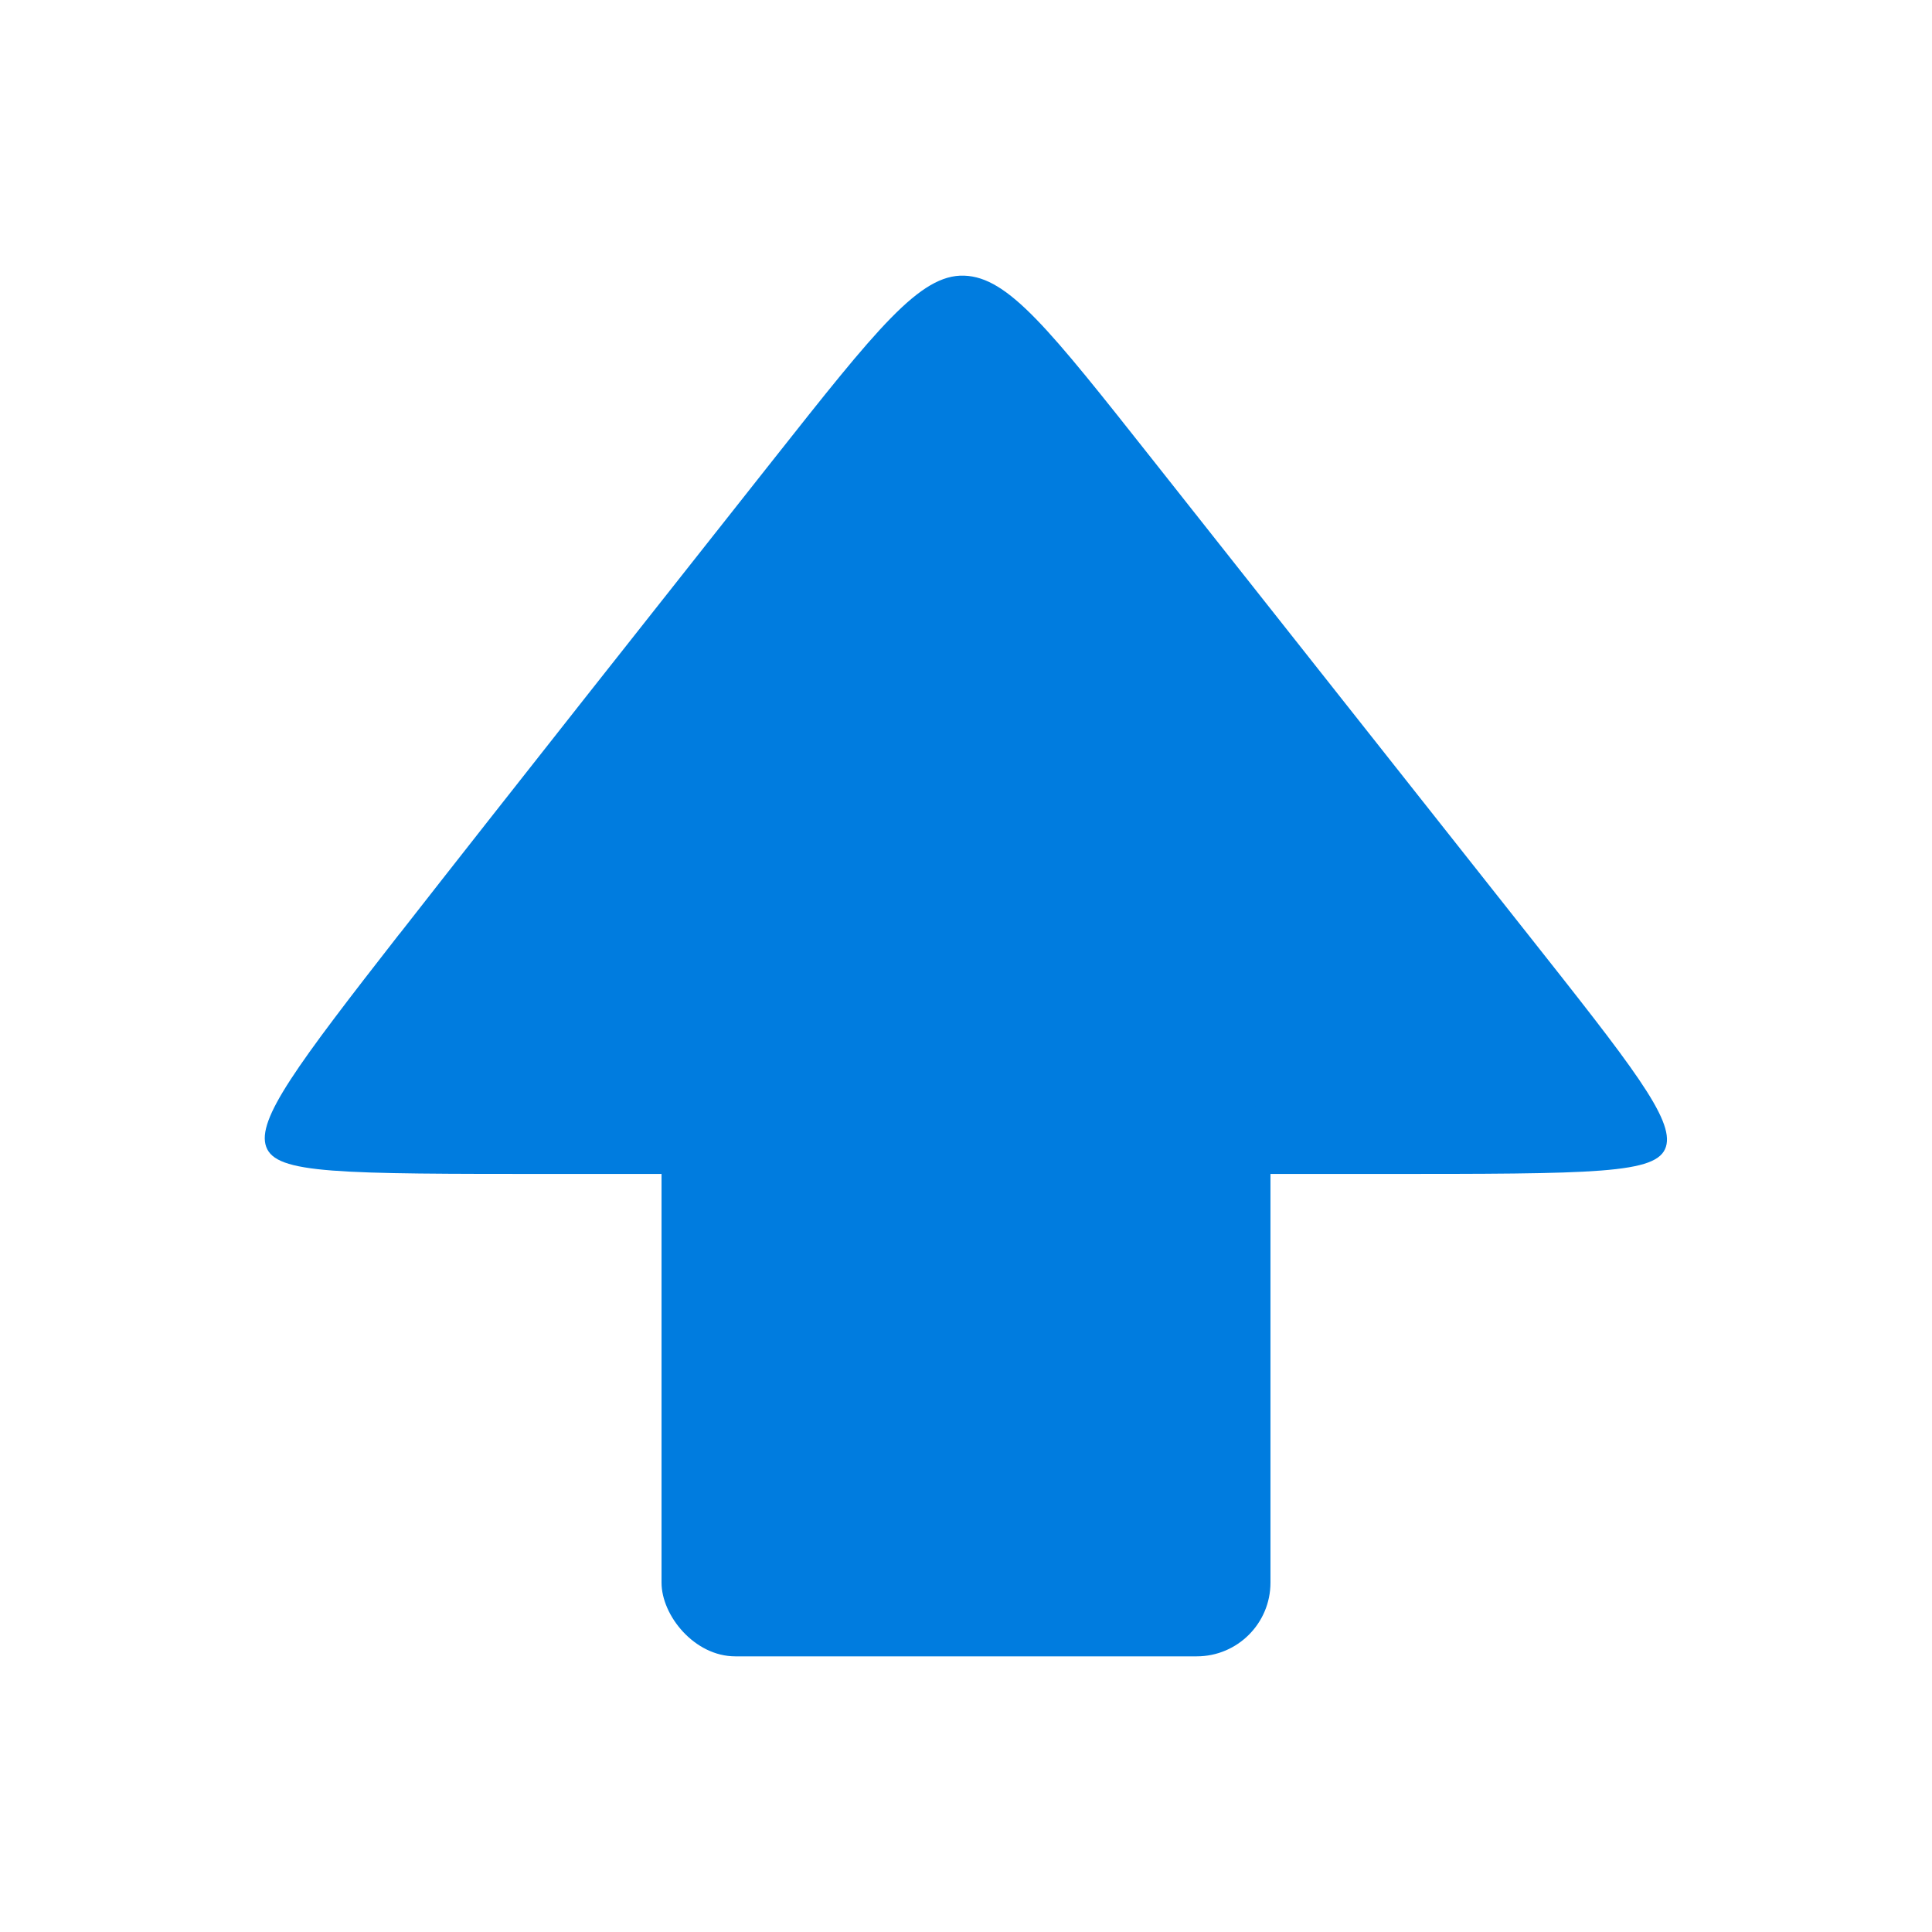 <?xml version="1.0" encoding="UTF-8" standalone="no"?>
<svg
   xmlns:dc="http://purl.org/dc/elements/1.1/"
   xmlns:cc="http://creativecommons.org/ns#"
   xmlns:rdf="http://www.w3.org/1999/02/22-rdf-syntax-ns#"
   xmlns:svg="http://www.w3.org/2000/svg"
   xmlns="http://www.w3.org/2000/svg"
   xmlns:sodipodi="http://sodipodi.sourceforge.net/DTD/sodipodi-0.dtd"
   xmlns:inkscape="http://www.inkscape.org/namespaces/inkscape"
   sodipodi:docname="arrow-up.svg"
   inkscape:version="1.0 (6e3e5246a0, 2020-05-07)"
   id="svg8"
   version="1.1"
   viewBox="0 0 16.933 16.933"
   height="64"
   width="64">
  <defs
     id="defs2">
    <inkscape:path-effect
       only_selected="false"
       apply_with_weight="true"
       apply_no_weight="true"
       helper_size="0"
       steps="2"
       weight="33.333"
       lpeversion="1"
       is_visible="true"
       id="path-effect960"
       effect="bspline" />
    <inkscape:path-effect
       effect="bspline"
       id="path-effect956"
       is_visible="true"
       lpeversion="1"
       weight="33.333"
       steps="2"
       helper_size="0"
       apply_no_weight="true"
       apply_with_weight="true"
       only_selected="false" />
    <inkscape:path-effect
       only_selected="false"
       apply_with_weight="true"
       apply_no_weight="true"
       helper_size="0"
       steps="2"
       weight="33.333"
       lpeversion="1"
       is_visible="true"
       id="path-effect937"
       effect="bspline" />
    <inkscape:path-effect
       only_selected="false"
       apply_with_weight="true"
       apply_no_weight="true"
       helper_size="0"
       steps="2"
       weight="33.333"
       lpeversion="1"
       is_visible="true"
       id="path-effect933"
       effect="bspline" />
    <inkscape:path-effect
       only_selected="false"
       apply_with_weight="true"
       apply_no_weight="true"
       helper_size="0"
       steps="2"
       weight="33.333"
       lpeversion="1"
       is_visible="true"
       id="path-effect929"
       effect="bspline" />
    <inkscape:path-effect
       effect="bspline"
       id="path-effect925"
       is_visible="true"
       lpeversion="1"
       weight="33.333"
       steps="2"
       helper_size="0"
       apply_no_weight="true"
       apply_with_weight="true"
       only_selected="false" />
    <inkscape:path-effect
       effect="bspline"
       id="path-effect921"
       is_visible="true"
       lpeversion="1"
       weight="33.333"
       steps="2"
       helper_size="0"
       apply_no_weight="true"
       apply_with_weight="true"
       only_selected="false" />
    <inkscape:path-effect
       only_selected="false"
       apply_with_weight="true"
       apply_no_weight="true"
       helper_size="0"
       steps="2"
       weight="33.333"
       lpeversion="1"
       is_visible="true"
       id="path-effect917"
       effect="bspline" />
    <inkscape:path-effect
       only_selected="false"
       apply_with_weight="true"
       apply_no_weight="true"
       helper_size="0"
       steps="2"
       weight="33.333"
       lpeversion="1"
       is_visible="true"
       id="path-effect913"
       effect="bspline" />
    <marker
       inkscape:isstock="true"
       style="overflow:visible"
       id="TriangleOutS"
       refX="0.0"
       refY="0.0"
       orient="auto"
       inkscape:stockid="TriangleOutS">
      <path
         transform="scale(0.2)"
         style="fill-rule:evenodd;stroke:#000000;stroke-width:1pt;stroke-opacity:1;fill:#000000;fill-opacity:1"
         d="M 5.77,0.0 L -2.88,5.0 L -2.88,-5.0 L 5.77,0.0 z "
         id="path981" />
    </marker>
    <marker
       inkscape:isstock="true"
       style="overflow:visible"
       id="TriangleOutM"
       refX="0.0"
       refY="0.0"
       orient="auto"
       inkscape:stockid="TriangleOutM">
      <path
         transform="scale(0.4)"
         style="fill-rule:evenodd;stroke:#000000;stroke-width:1pt;stroke-opacity:1;fill:#000000;fill-opacity:1"
         d="M 5.77,0.0 L -2.88,5.0 L -2.88,-5.0 L 5.77,0.0 z "
         id="path978" />
    </marker>
  </defs>
  <sodipodi:namedview
     showguides="false"
     inkscape:document-rotation="0"
     inkscape:window-maximized="0"
     inkscape:window-y="102"
     inkscape:window-x="0"
     inkscape:window-height="2052"
     inkscape:window-width="3828"
     inkscape:object-paths="true"
     units="px"
     showgrid="false"
     inkscape:current-layer="g825"
     inkscape:document-units="mm"
     inkscape:cy="1.6986291"
     inkscape:cx="-22.186926"
     inkscape:zoom="8"
     inkscape:pageshadow="2"
     inkscape:pageopacity="0.0"
     borderopacity="1.0"
     bordercolor="#666666"
     pagecolor="#ffffff"
     id="base" />
  <g
     transform="translate(0,-280.067)"
     id="layer1"
     inkscape:groupmode="layer"
     inkscape:label="Layer 1">
    <g
       transform="translate(0.778,0.286)"
       id="g825">
      <g
         transform="translate(-15.471,-0.244)"
         id="g982">
        <path
           style="fill:#007cdf;fill-opacity:1;stroke:none;stroke-width:0.265px;stroke-linecap:butt;stroke-linejoin:miter;stroke-opacity:1"
           d="m 18.197,288.207 c 0.903,-1.156 2.355,-2.992 3.269,-4.148 0.914,-1.156 1.29,-1.631 1.677,-1.618 0.387,0.013 0.742,0.462 1.656,1.618 0.914,1.156 2.366,2.992 3.28,4.148 0.914,1.156 1.29,1.631 1.215,1.869 -0.075,0.238 -0.6,0.238 -2.53,0.238 -1.93,0 -5.265,0 -7.196,0 -1.93,0 -2.456,0 -2.542,-0.238 -0.086,-0.238 0.268,-0.713 1.17,-1.869 z"
           id="path958"
           inkscape:path-effect="#path-effect960"
           inkscape:original-d="m 17.648063,288.88719 c 1.45241,-1.83582 2.904555,-3.67191 4.356436,-5.50827 0.376276,-0.47516 0.752273,-0.95057 1.128013,-1.42626 0.399762,0.49979 0.752271,0.95111 1.12801,1.42626 1.45244,1.83639 2.904557,3.67245 4.356439,5.50827 0.376276,0.4757 0.752273,0.95111 1.128013,1.42626 -0.52509,2.7e-4 -1.050424,2.7e-4 -1.576033,0 -3.33498,2.7e-4 -6.670092,2.7e-4 -10.005535,0 -0.52509,2.7e-4 -1.050424,2.7e-4 -1.576033,0 0.353835,-0.47516 0.707391,-0.95057 1.06069,-1.42626 z" />
        <rect
           style="fill:#007cdf;fill-opacity:1;stroke:none;stroke-width:2.82;stroke-miterlimit:4;stroke-dasharray:none;stroke-dashoffset:0;stroke-opacity:1"
           id="rect838-2"
           width="5.337"
           height="5.103"
           x="20.491"
           y="289.439"
           rx="0.646"
           ry="0.646" />
      </g>
    </g>
  </g>
</svg>
